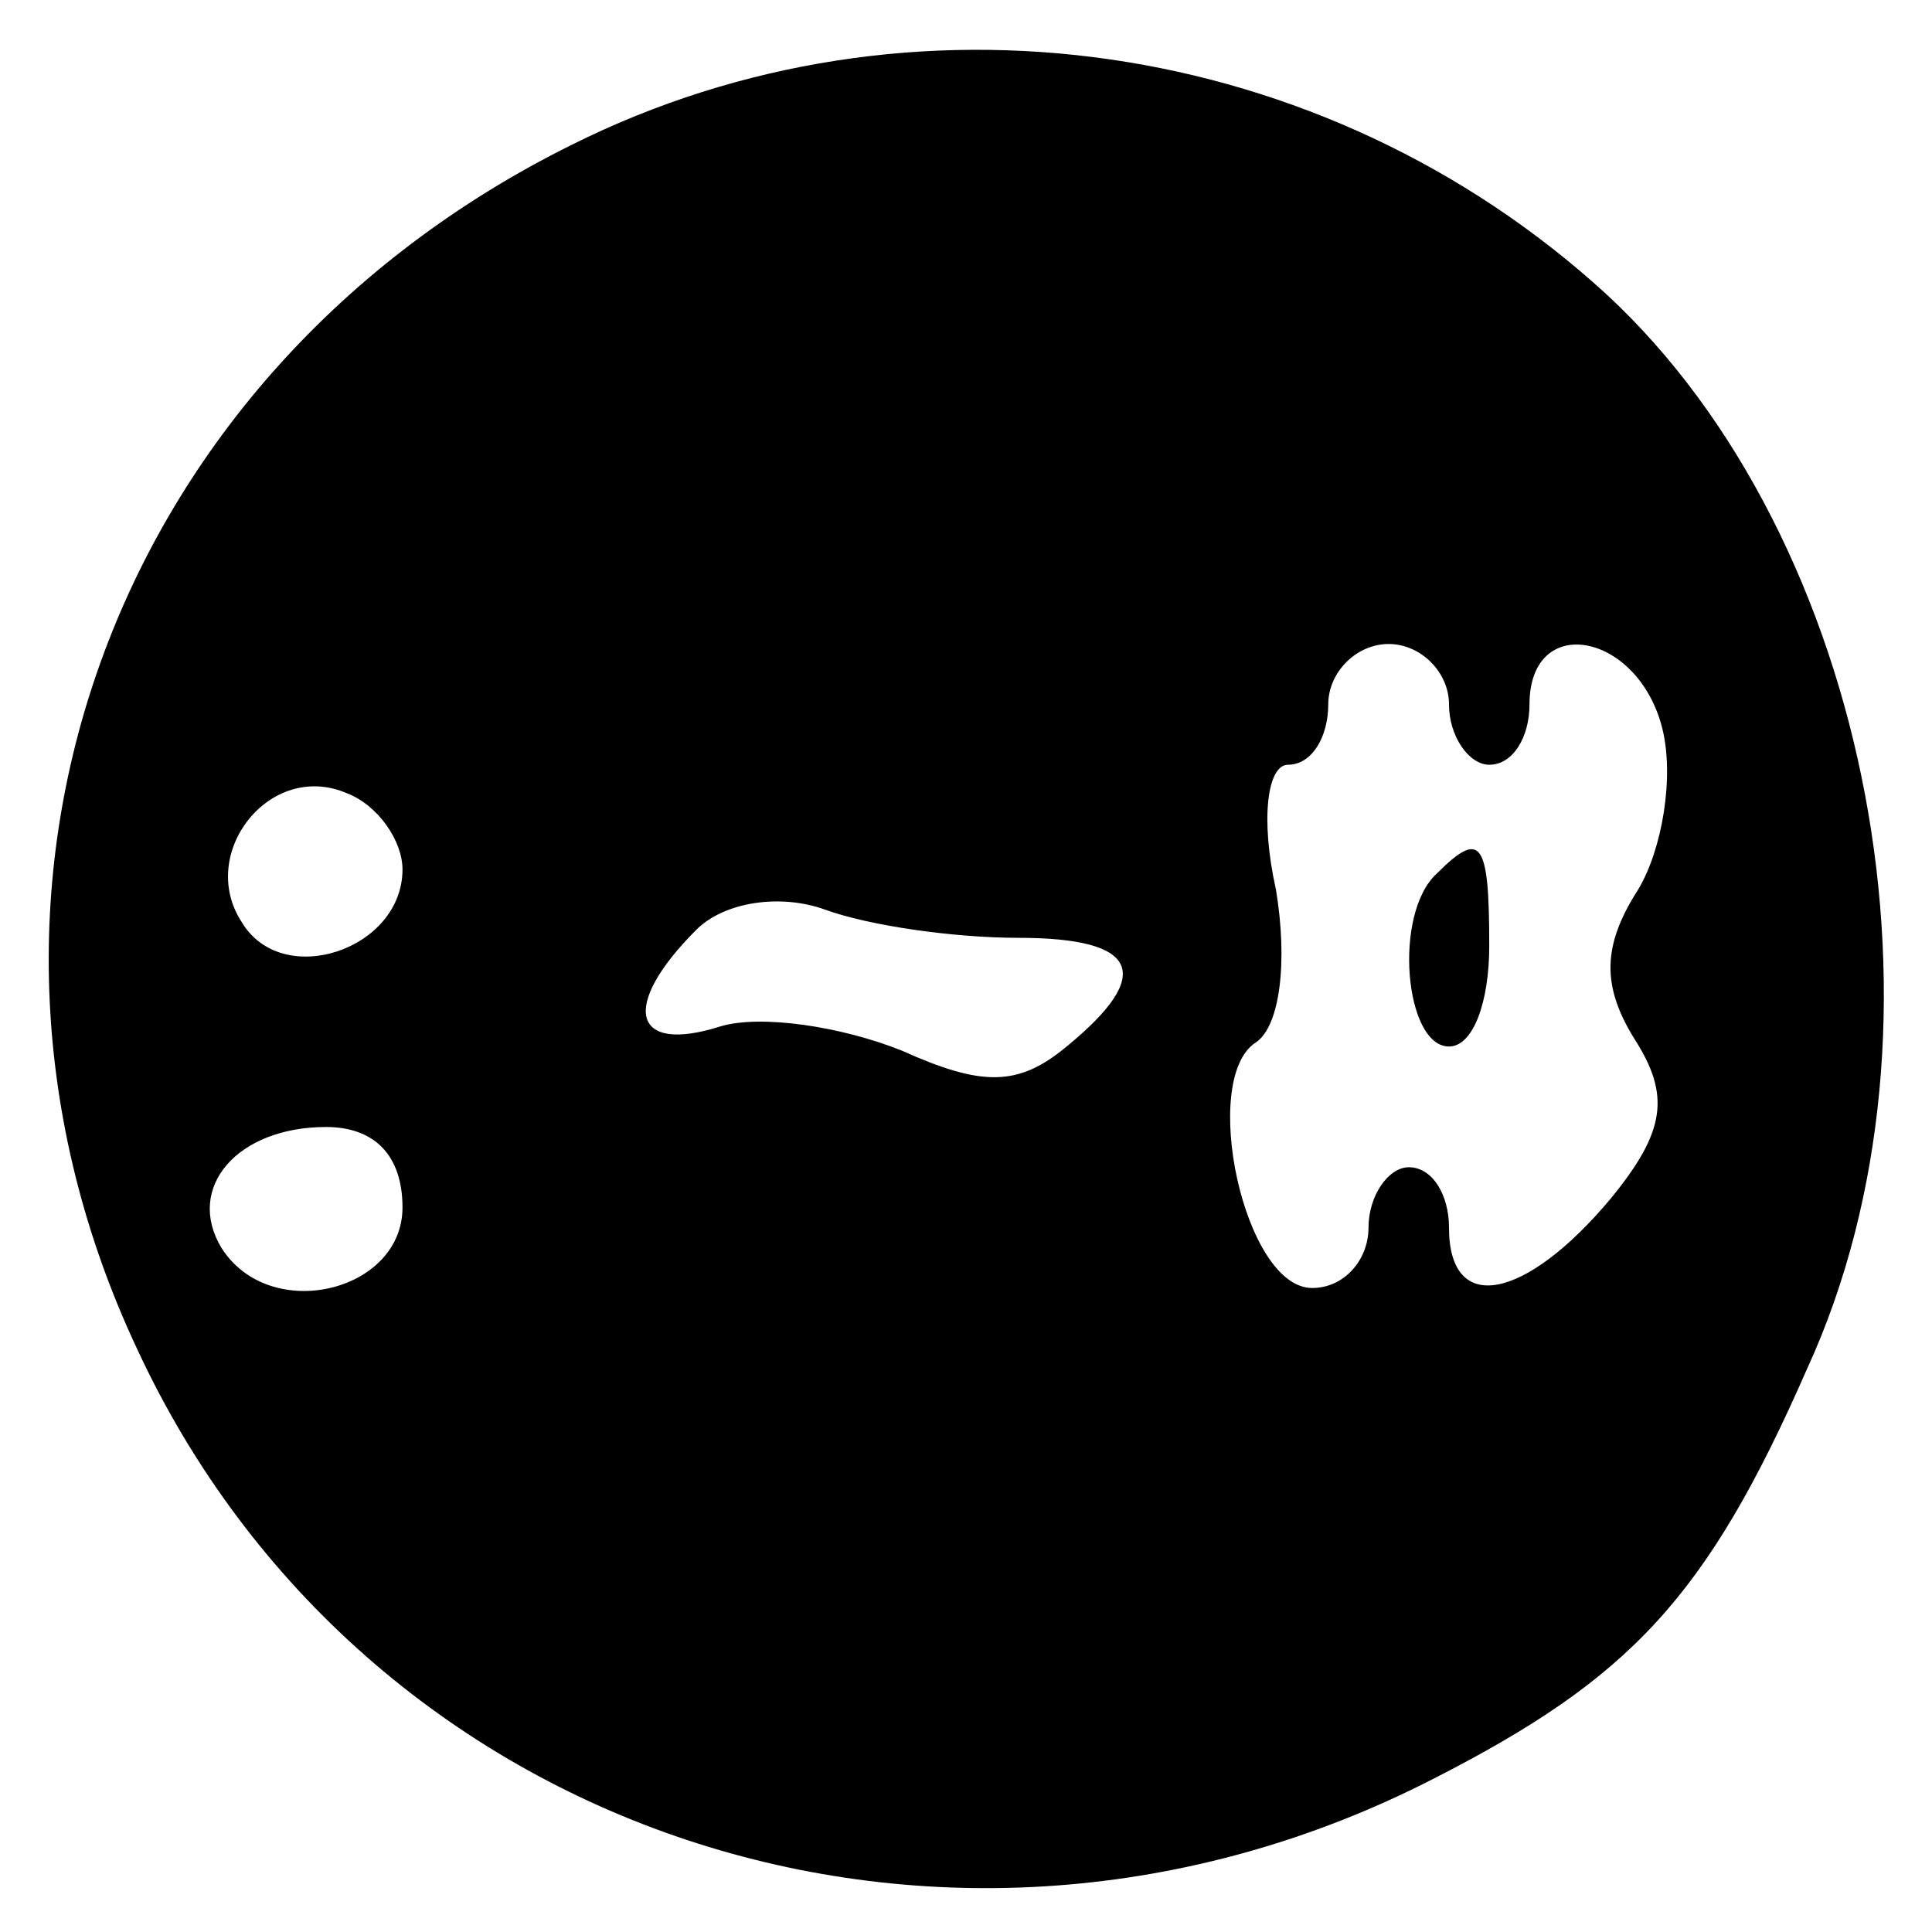 <?xml version="1.0" standalone="no"?>
<!DOCTYPE svg PUBLIC "-//W3C//DTD SVG 20010904//EN"
 "http://www.w3.org/TR/2001/REC-SVG-20010904/DTD/svg10.dtd">
<svg version="1.0" xmlns="http://www.w3.org/2000/svg"
 width="48pt" height="48pt" viewBox="0 0 48 48"
 preserveAspectRatio="xMidYMid meet">

<g transform="translate(0,48) scale(0.1,-0.1)"
fill="#000000" stroke="none">
<path d="M142 444 c-115 -57 -161 -186 -108 -299 56 -121 201 -169 322 -107
49 25 68 45 93 102 39 85 16 206 -50 267 -70 64 -173 79 -257 37z m218 -139
c0 -8 5 -15 10 -15 6 0 10 7 10 15 0 23 27 18 33 -6 3 -12 0 -30 -6 -40 -9
-14 -9 -24 -1 -37 9 -14 8 -23 -6 -40 -21 -25 -40 -29 -40 -7 0 8 -4 15 -10
15 -5 0 -10 -7 -10 -15 0 -8 -6 -15 -14 -15 -17 0 -28 52 -14 61 6 4 8 20 5
38 -4 18 -2 31 3 31 6 0 10 7 10 15 0 8 7 15 15 15 8 0 15 -7 15 -15z m-260
-41 c0 -20 -30 -30 -40 -13 -11 17 7 40 26 32 8 -3 14 -12 14 -19z m153 -17
c30 0 34 -9 12 -27 -12 -10 -21 -10 -41 -1 -15 6 -35 9 -45 6 -22 -7 -25 5 -6
24 7 7 21 9 32 5 11 -4 32 -7 48 -7z m-153 -67 c0 -21 -33 -29 -45 -10 -9 15
4 30 26 30 12 0 19 -7 19 -20z"/>
<path d="M357 263 c-11 -10 -8 -43 3 -43 6 0 10 11 10 25 0 26 -2 29 -13 18z"/>
</g>
</svg>
